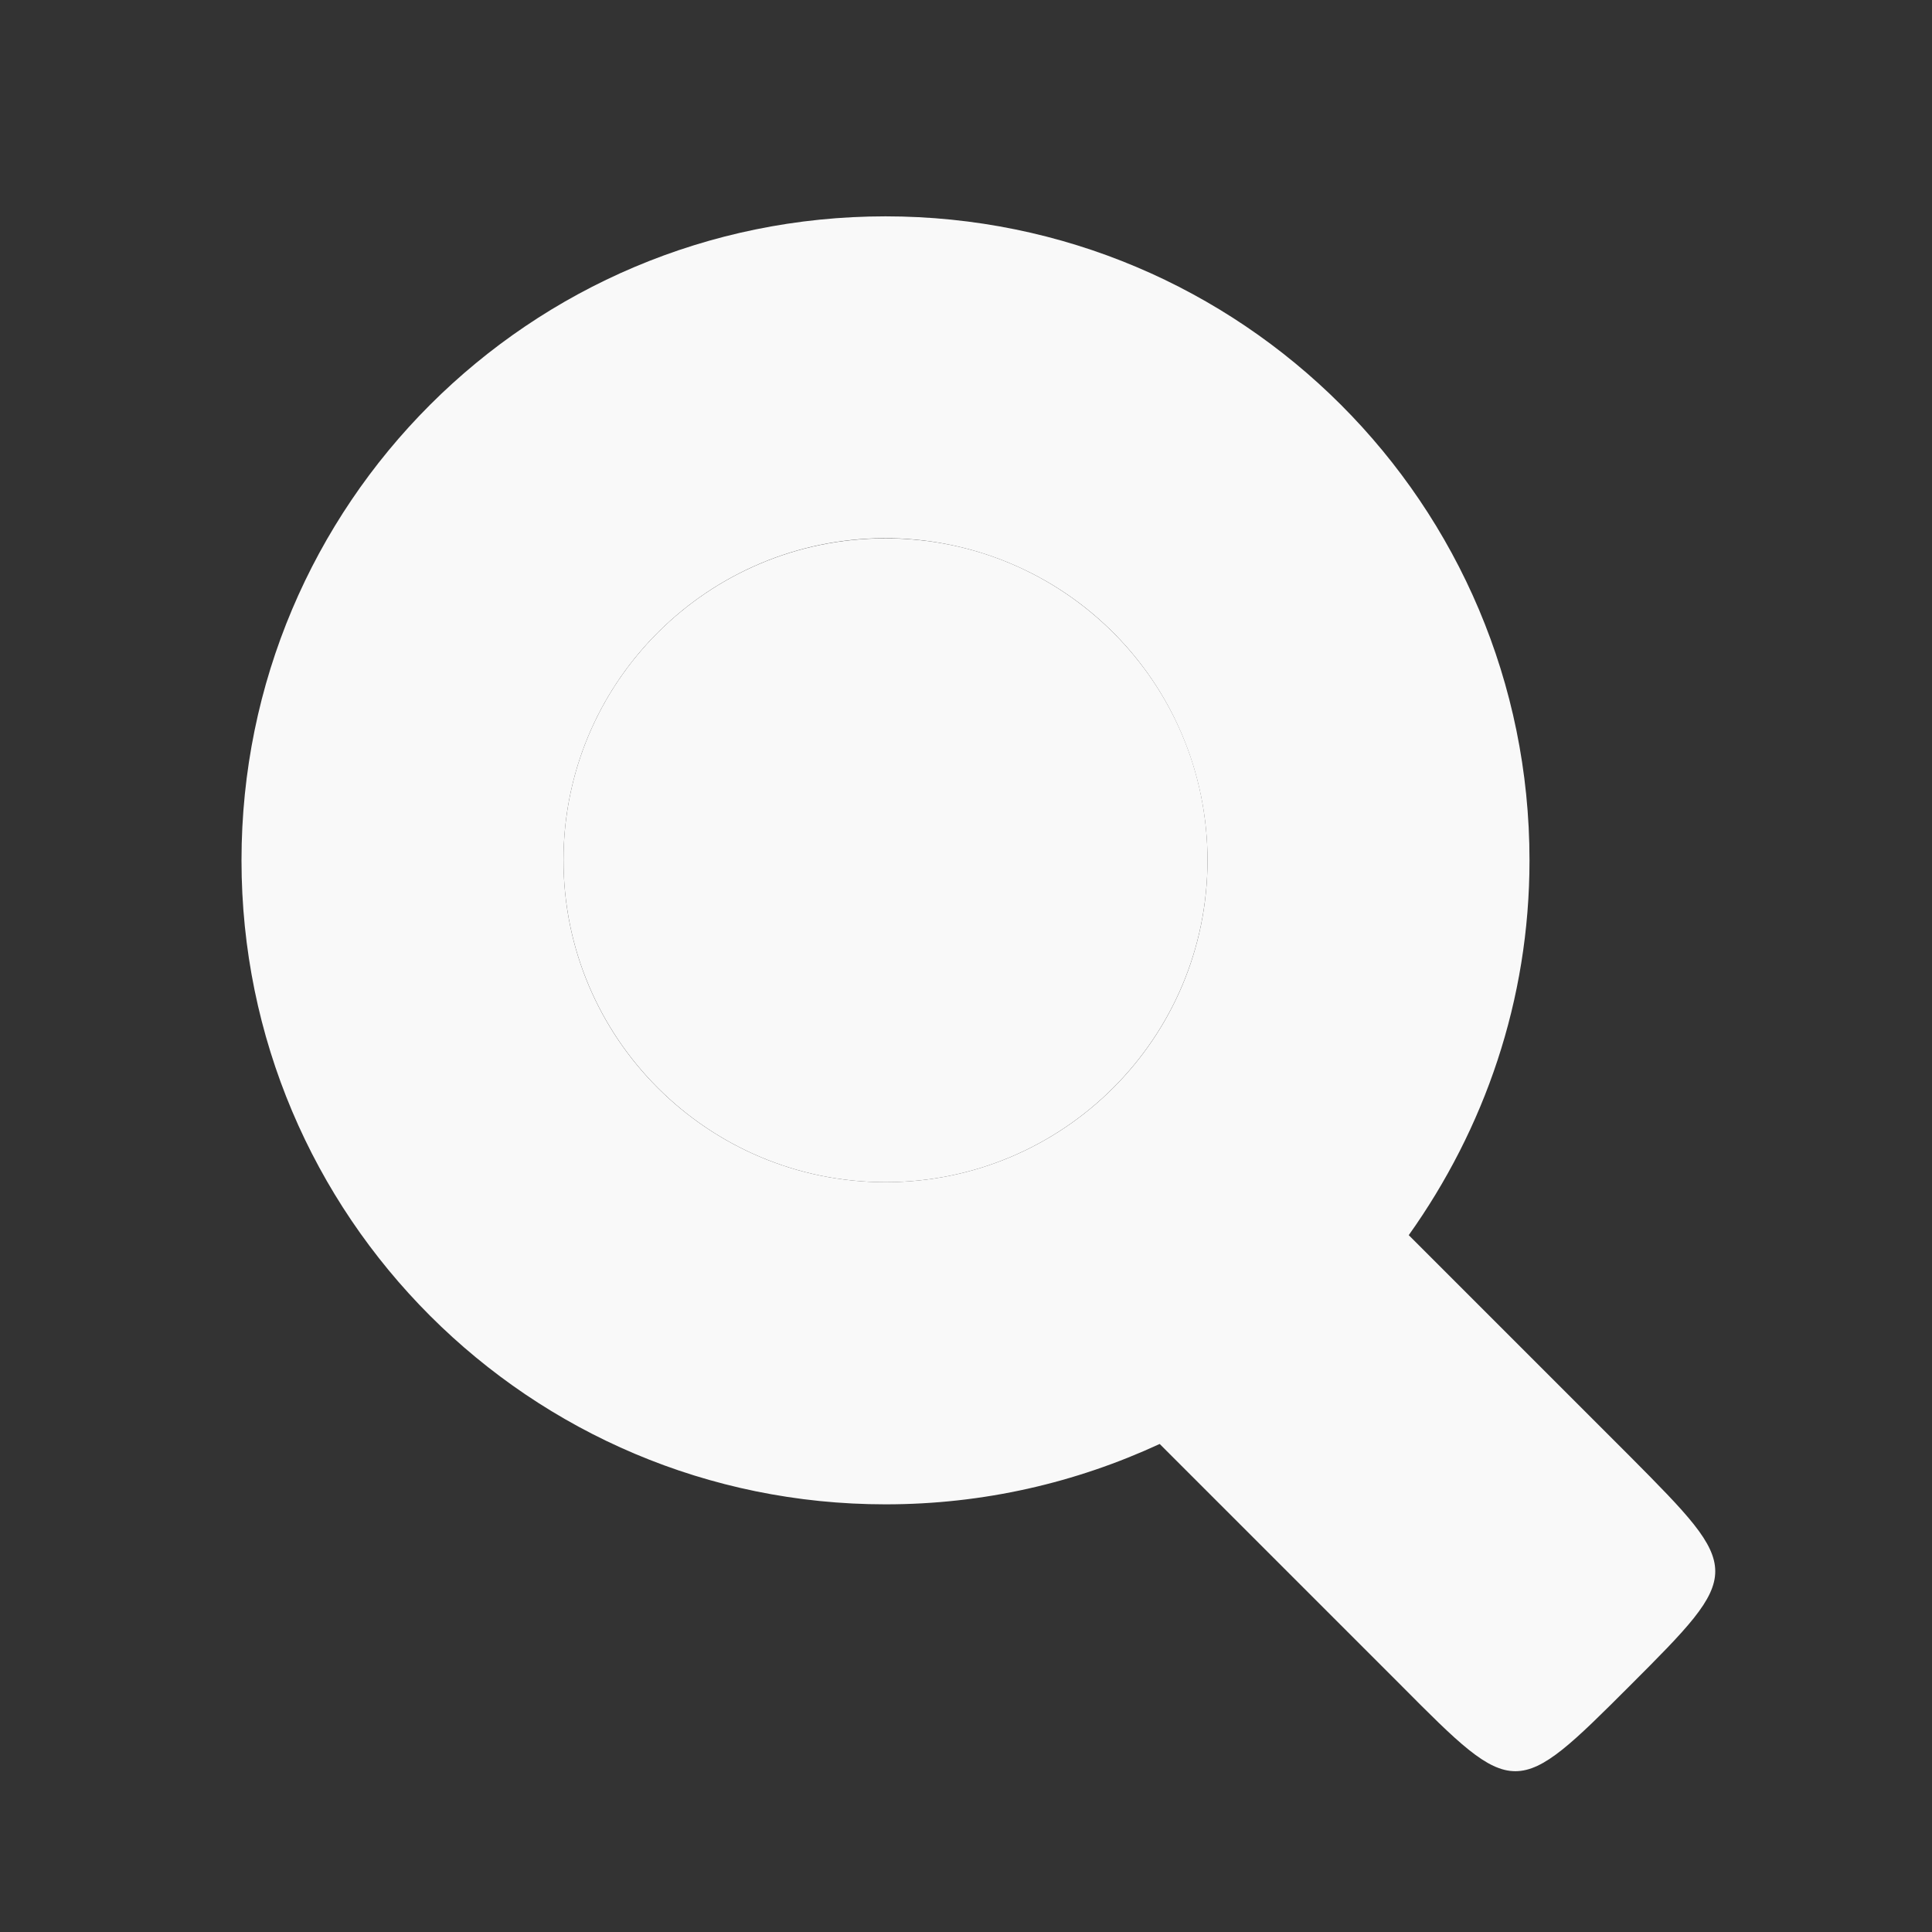 <?xml version="1.0" encoding="UTF-8" standalone="no"?>
<svg
   xmlns:dc="http://purl.org/dc/elements/1.1/"
   xmlns:cc="http://creativecommons.org/ns#"
   xmlns:rdf="http://www.w3.org/1999/02/22-rdf-syntax-ns#"
   xmlns:svg="http://www.w3.org/2000/svg"
   xmlns="http://www.w3.org/2000/svg"
   xmlns:sodipodi="http://sodipodi.sourceforge.net/DTD/sodipodi-0.dtd"
   xmlns:inkscape="http://www.inkscape.org/namespaces/inkscape"
   width="48"
   height="48"
   viewBox="0 0 48 48"
   id="svg3289"
   version="1.1"
   inkscape:version="0.48.4 r9939"
   sodipodi:docname="edit-find.svg">
  <rect x="0" y="0" width="48" height="48" fill="#333333" stroke="none"/>
  <defs
     id="defs3301" />
  <sodipodi:namedview
     pagecolor="#f9f9f9"
     bordercolor="#f9f9f9"
     borderopacity="1"
     objecttolerance="10"
     gridtolerance="10"
     guidetolerance="10"
     inkscape:pageopacity="0"
     inkscape:pageshadow="2"
     inkscape:window-width="640"
     inkscape:window-height="480"
     id="namedview3299"
     showgrid="false"
     inkscape:zoom="4.9166667"
     inkscape:cx="24"
     inkscape:cy="24"
     inkscape:window-x="0"
     inkscape:window-y="0"
     inkscape:window-maximized="0"
     inkscape:current-layer="svg3289" />
  <path
     inkscape:connector-curvature="0"
     id="path3293"
     d="m 22,5.375 c -8.84,0 -16,7.152 -16,16 0,8.84 7.16,16 16,16 2.441,0 4.734,-0.539 6.812,-1.5 l 6,6 c 2.82,2.84 2.848,2.84 5.688,0 2.82,-2.82 2.82,-2.848 0,-5.688 l -5.5,-5.5 c 1.879,-2.641 3,-5.832 3,-9.312 0,-8.848 -7.16,-16 -16,-16 z m -0.25,8 c 2.164,-0.066 4.266,0.746 5.82,2.254 C 29.125,17.137 30,19.211 30,21.375 c 0,4.418 -3.582,7.996 -8,7.996 -4.418,0 -8,-3.578 -8,-7.996 -0.004,-4.32 3.43,-7.863 7.75,-8 z"
     style="fill:#f9f9f9;fill-rule:evenodd" />
  <path
     inkscape:connector-curvature="0"
     id="path3295"
     d="m 14,21.371 c 0,4.418 3.582,8 8,8 4.418,0 8,-3.582 8,-8 C 30,16.953 26.418,13.375 22,13.375 c -4.418,0 -8,3.578 -8,7.996 z"
     style="fill:#f9f9f9;fill-rule:evenodd" />
</svg>
